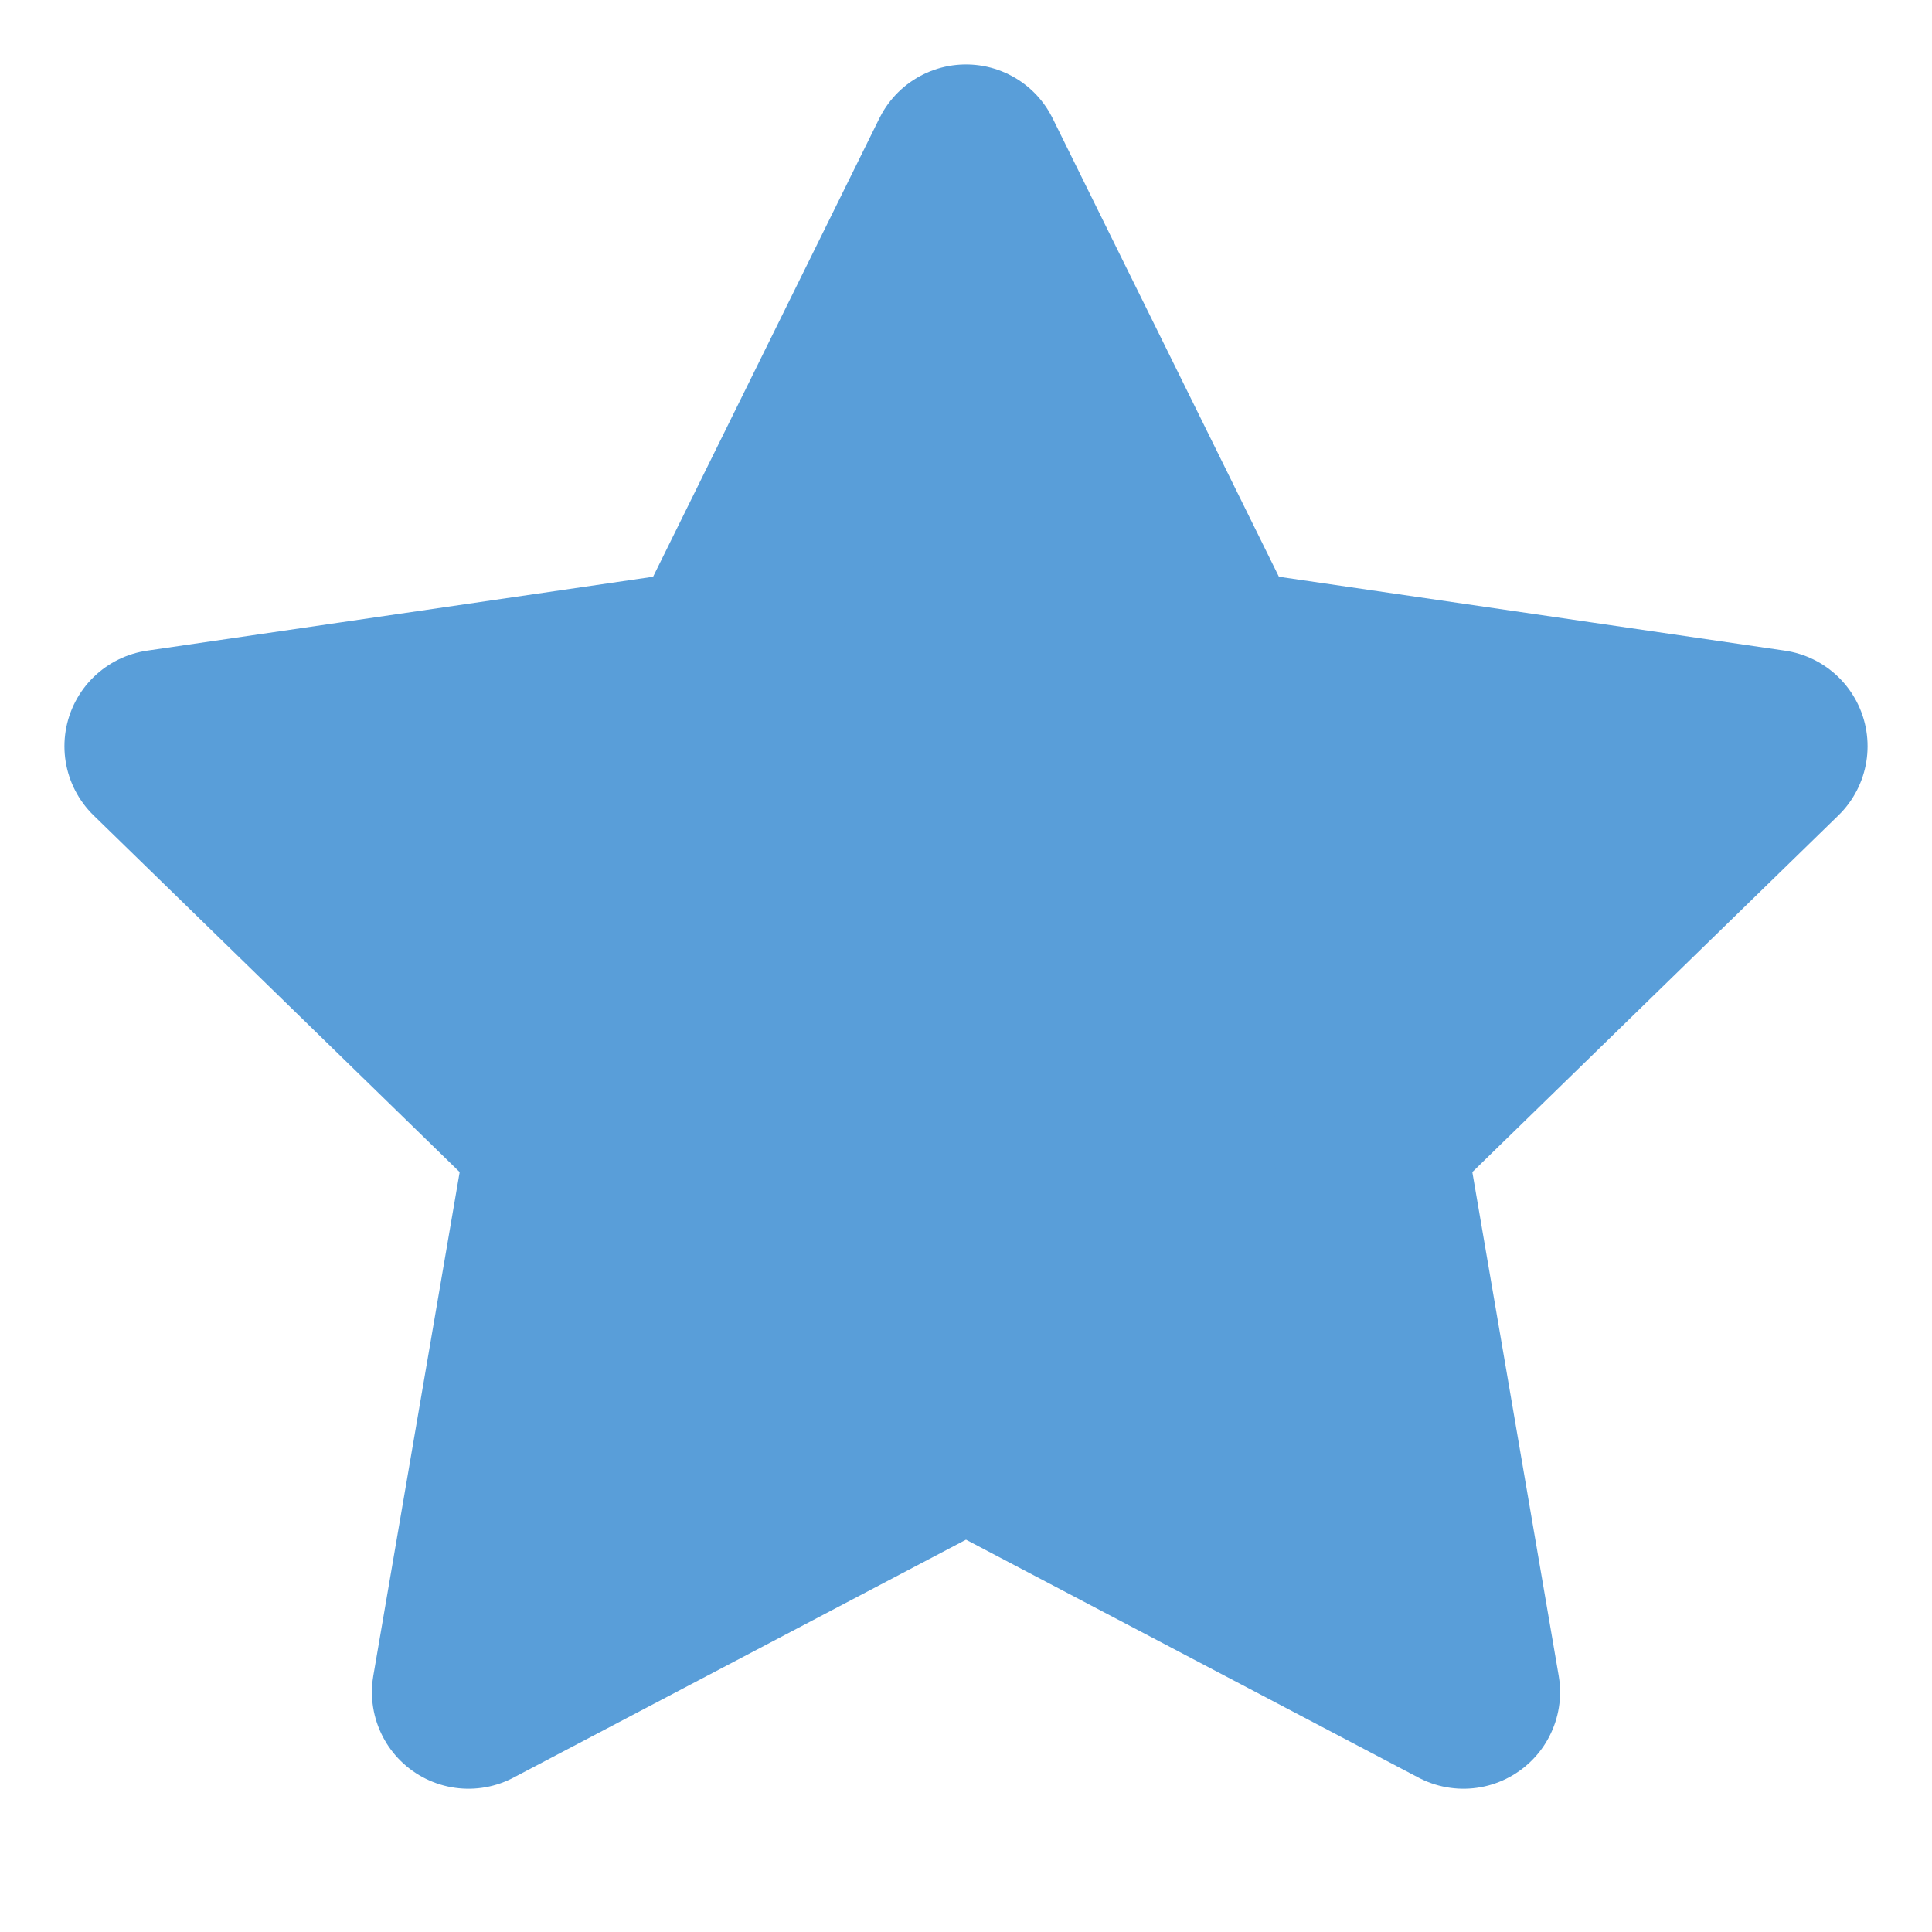 <svg width="20" height="20" viewBox="0 0 20 20" fill="none" xmlns="http://www.w3.org/2000/svg">
  <path d="M10 1.667L12.575 6.884L18.333 7.725L14.167 11.784L15.15 17.517L10 14.809L4.85 17.517L5.833 11.784L1.667 7.725L7.425 6.884L10 1.667Z" fill="#599ED9" stroke="#599ED9" stroke-width="2" stroke-linecap="round" stroke-linejoin="round"/>
</svg>
